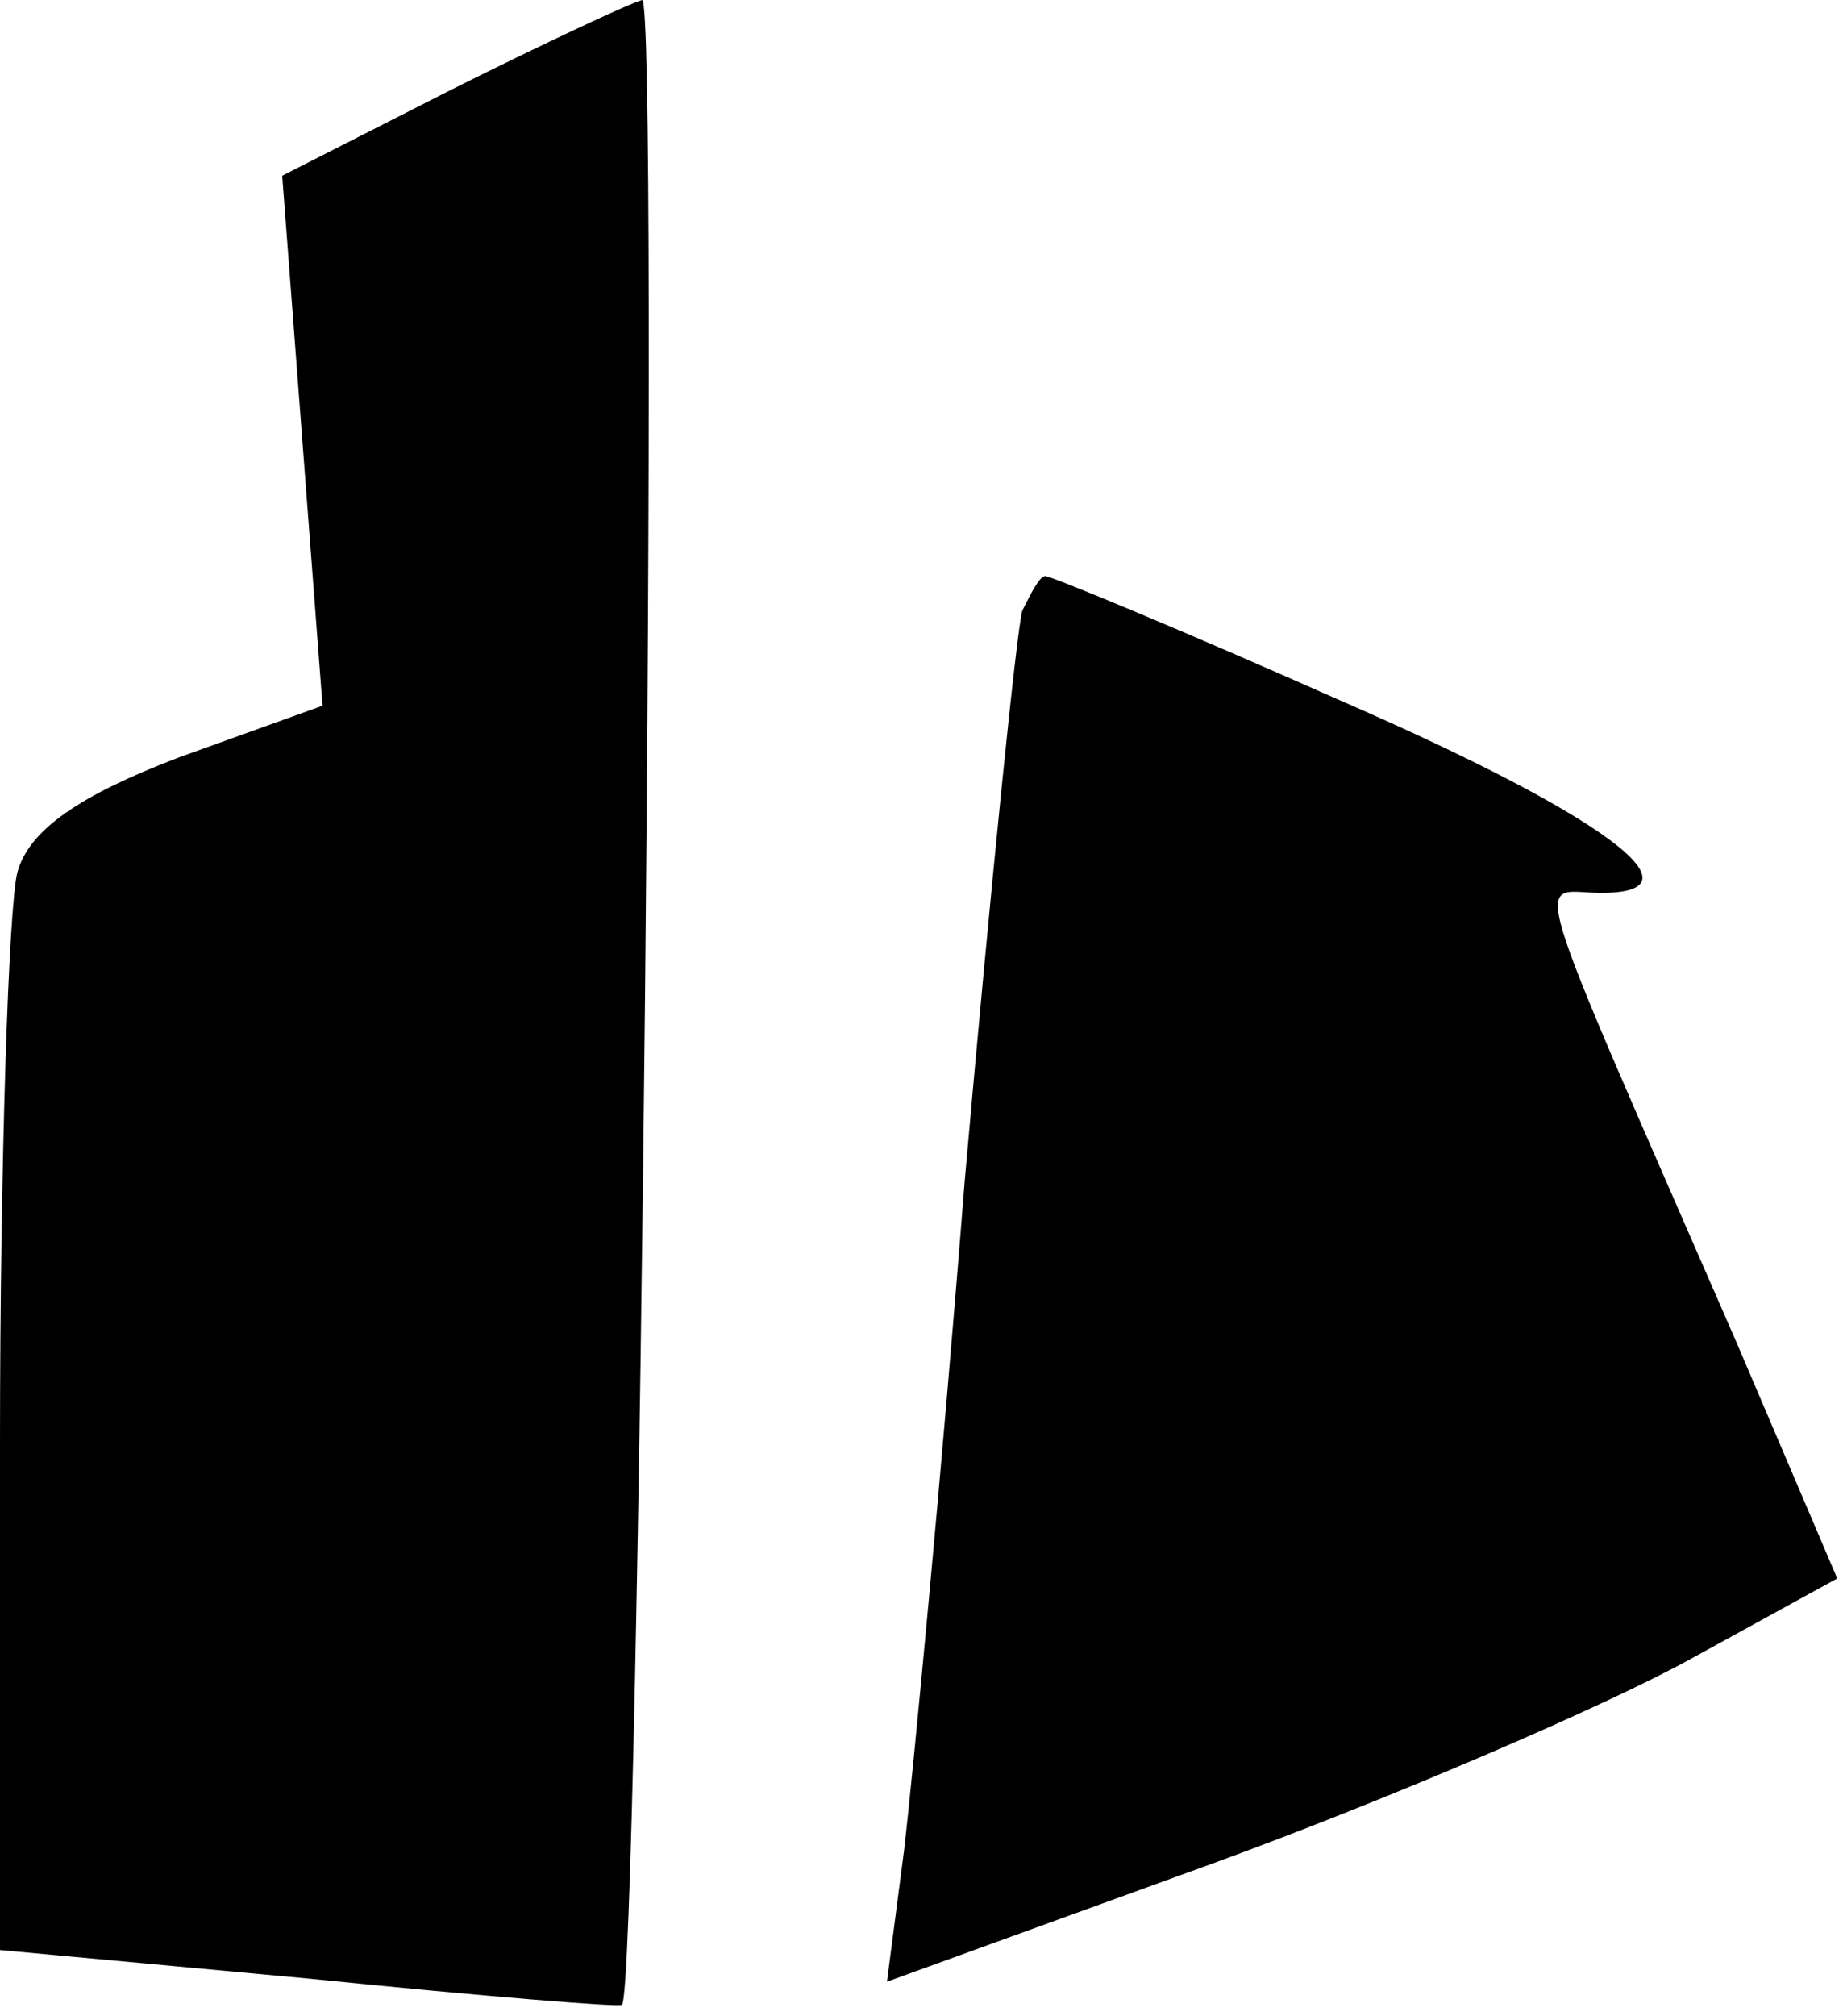 <?xml version="1.0" standalone="no"?>
<!DOCTYPE svg PUBLIC "-//W3C//DTD SVG 20010904//EN"
 "http://www.w3.org/TR/2001/REC-SVG-20010904/DTD/svg10.dtd">
<svg version="1.0" xmlns="http://www.w3.org/2000/svg"
 width="64pt" height="70pt" viewBox="0 0 64 70"
 preserveAspectRatio="xMidYMid meet">
<g transform="translate(0,70) scale(0.1,-0.1)"
fill="#000000" stroke="none">
<path fill="#000000" stroke="none" d="M157 669 l-59 -30 7 -92 7 -92 -50 -18
c-34 -13 -52 -25 -56 -40 -3 -12 -6 -101 -6 -198 l0 -176 108 -10 c59 -6 108
-10 108 -9 6 6 13 696 7 696 -4 -1 -34 -15 -66 -31z"/>
<path fill="#000000" stroke="none" d="M355 488 c-2 -7 -11 -96 -20 -198 -8
-102 -18 -206 -21 -232 l-6 -46 113 41 c63 23 137 55 166 71 l51 28 -35 82
c-75 172 -70 156 -47 156 37 0 1 27 -91 67 -54 24 -100 43 -102 43 -2 0 -5 -6
-8 -12z"/>
</g>
</svg>
